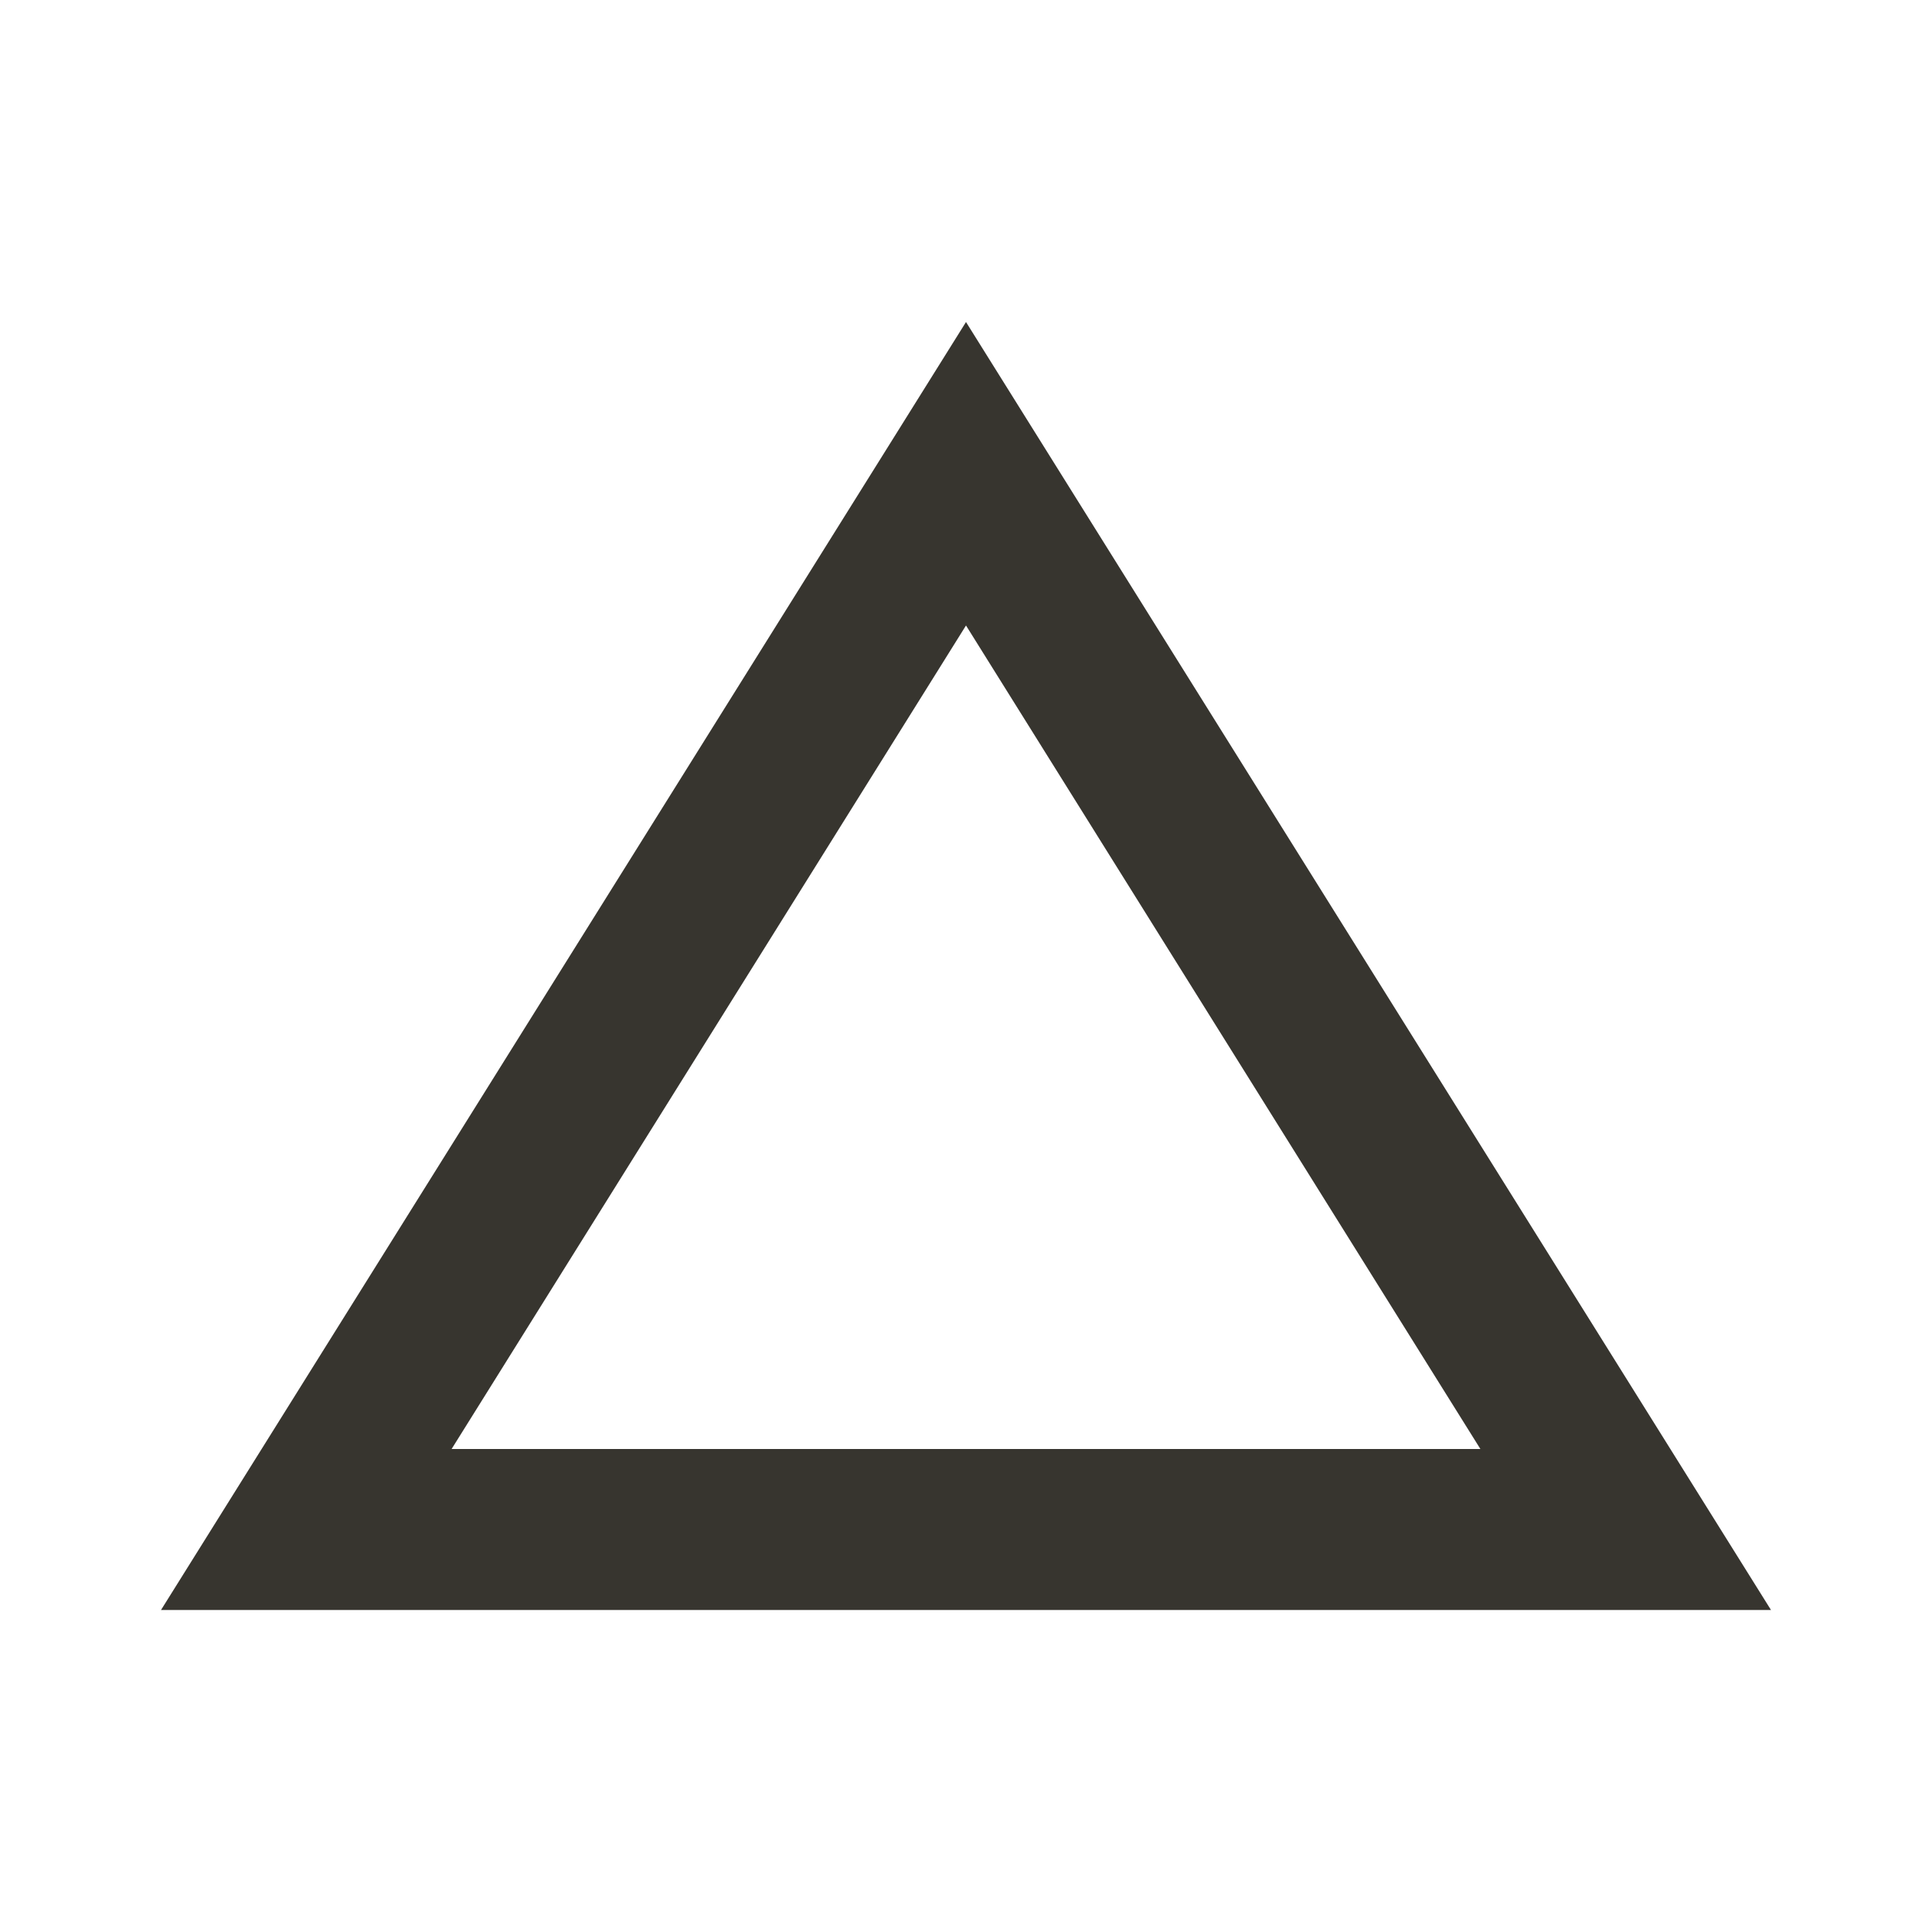 <!-- Generated by IcoMoon.io -->
<svg version="1.1" xmlns="http://www.w3.org/2000/svg" width="280" height="280" viewBox="0 0 280 280">
<title>mt-change_history</title>
<path fill="#37352f" d="M140 90.65l74.55 119.35h-149.1l74.55-119.35zM140 46.667l-116.667 186.667h233.333l-116.667-186.667z"></path>
</svg>
